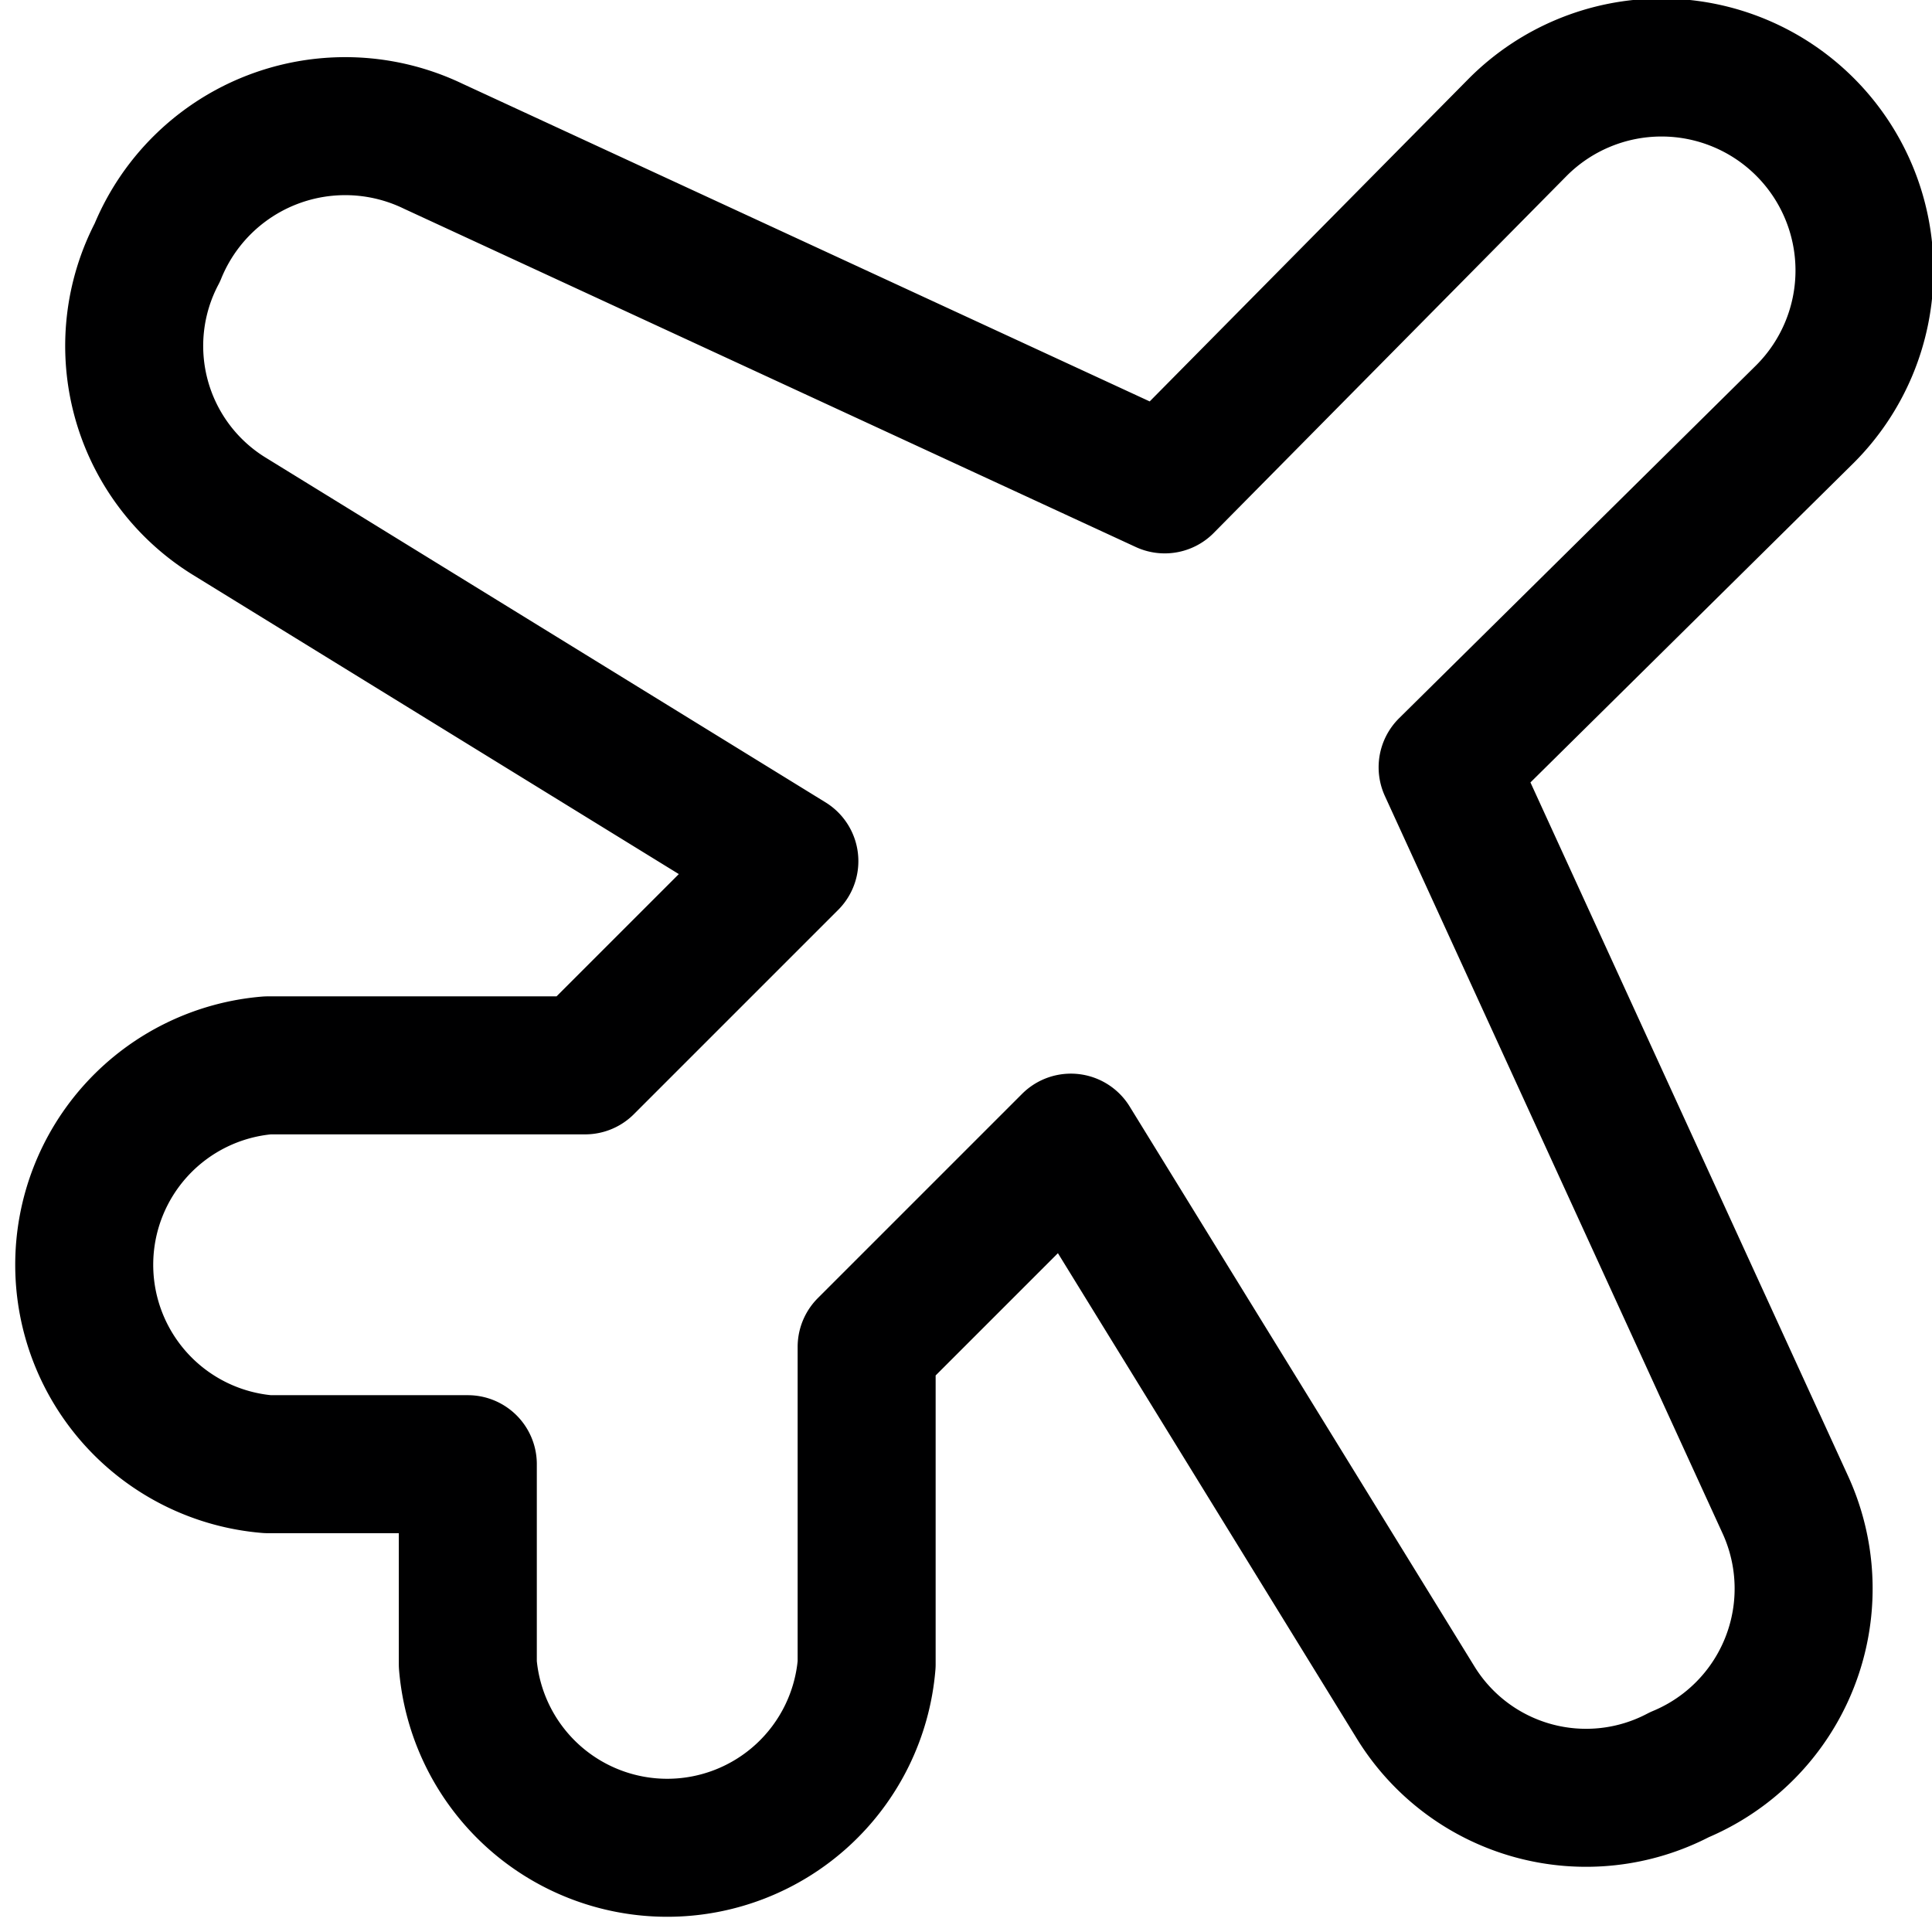 <svg xmlns="http://www.w3.org/2000/svg" viewBox="0 0 14 14">
  <path d="M3.39,10.61H1.94a1.45,1.45,0,0,1,0-2.89h2.3L5.72,6.24,1.66,3.74a1.45,1.45,0,0,1-.52-1.91,1.47,1.47,0,0,1,2-.77L8.44,3.51,11,.92A1.45,1.45,0,0,1,13.08,3L10.49,5.56l2.45,5.35a1.46,1.46,0,0,1-.77,1.95,1.45,1.45,0,0,1-1.91-.52L7.76,8.28,6.28,9.76v2.3a1.45,1.45,0,0,1-2.89,0Z" style="fill: none;stroke: #000001;stroke-linecap: round;stroke-linejoin: round"/>
</svg>
